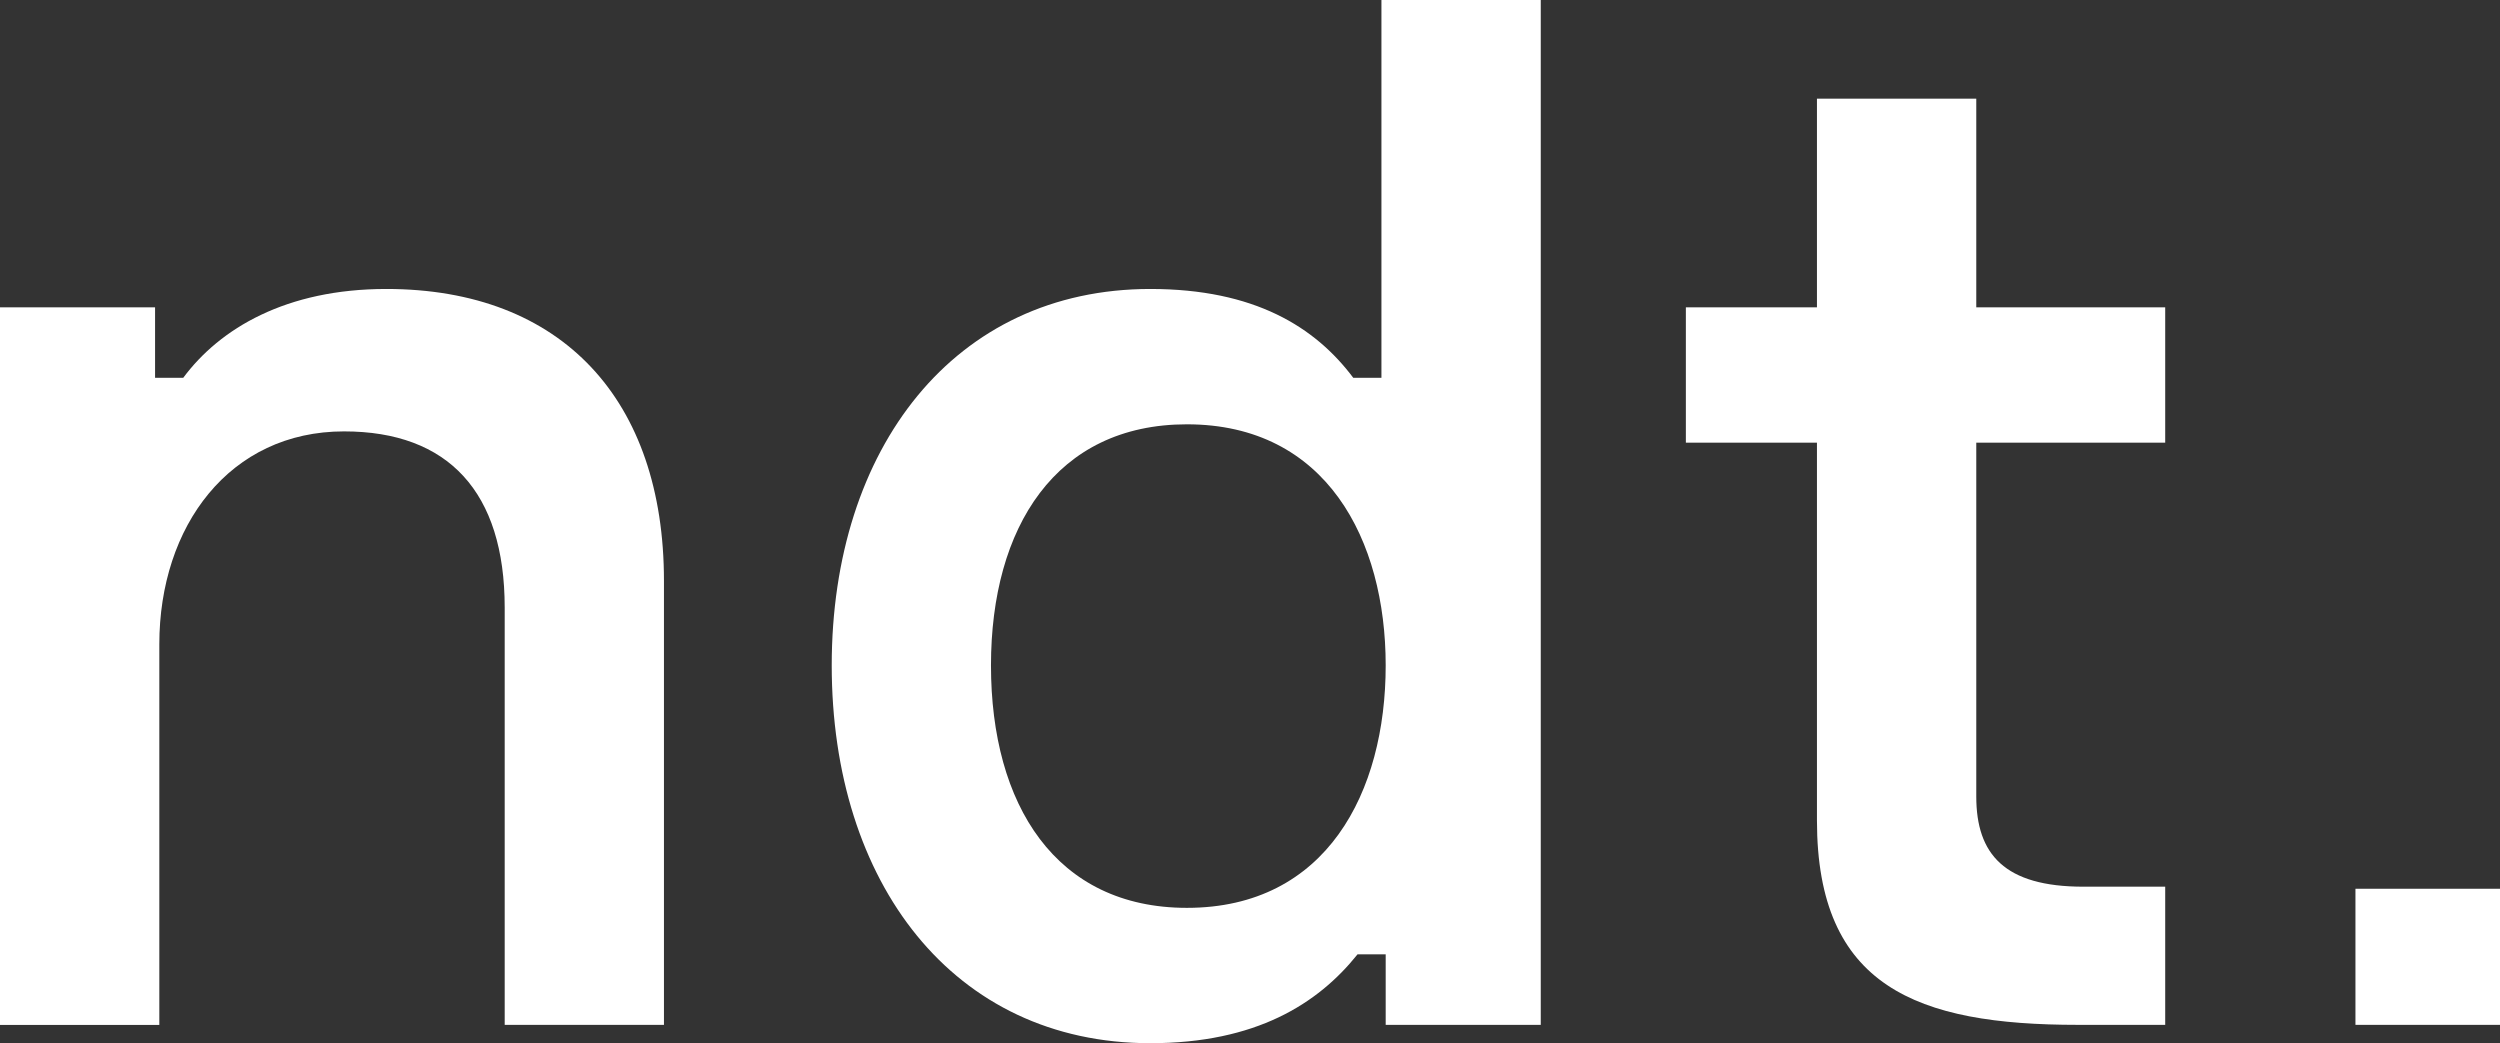 <?xml version="1.0" encoding="utf-8"?>
<!-- Generator: Adobe Illustrator 25.1.0, SVG Export Plug-In . SVG Version: 6.00 Build 0)  -->
<svg version="1.1" id="Layer_1" xmlns="http://www.w3.org/2000/svg" xmlns:xlink="http://www.w3.org/1999/xlink" x="0px" y="0px"
	 viewBox="0 0 399.35 166.64" style="enable-background:new 0 0 399.35 166.64;" xml:space="preserve">
<rect x="0" y="0" width="399.35" height="166.64" fill="#333333" stroke="none"/>
<style type="text/css">
	.st0{fill:#FFFFFF;}
</style>
<g>
	<path class="st0" d="M80.62,97.06c0-18.47-9.01-28.15-25.67-28.15c-18.24,0-29.5,15.09-29.5,34.01v60.8H0V49.09h24.77v11.26h4.5
		c5.85-7.88,16.44-14.19,32.43-14.19c28.15,0,44.36,17.79,44.36,46.62v70.93H80.62V97.06z"/>
	<path class="st0" d="M216.17,60.35h4.5V0h25.45v163.71h-24.77v-11.26h-4.5c-6.31,7.88-16.21,14.19-33.1,14.19
		c-31.53,0-50.89-25.67-50.89-60.35s19.59-60.13,50.89-60.13C200.41,46.16,210.09,52.24,216.17,60.35z M221.35,106.29
		c0-20.04-9.46-38.51-31.75-38.51c-20.94,0-31.3,16.44-31.3,38.51c0,22.29,10.36,38.73,31.3,38.73
		C211.89,145.02,221.35,126.56,221.35,106.29z"/>
	<path class="st0" d="M345.87,70.71h-30.18v56.52c0,9.23,4.5,14.41,17.12,14.41h13.06v22.07H331.9c-25.67,0-41.66-6.08-41.66-32.65
		V70.71H269.3V49.09h20.94V15.76h25.45v33.33h30.18V70.71z"/>
</g>
<rect x="376.26" y="141.97" class="st0" width="23.09" height="21.74"/>
</svg>
